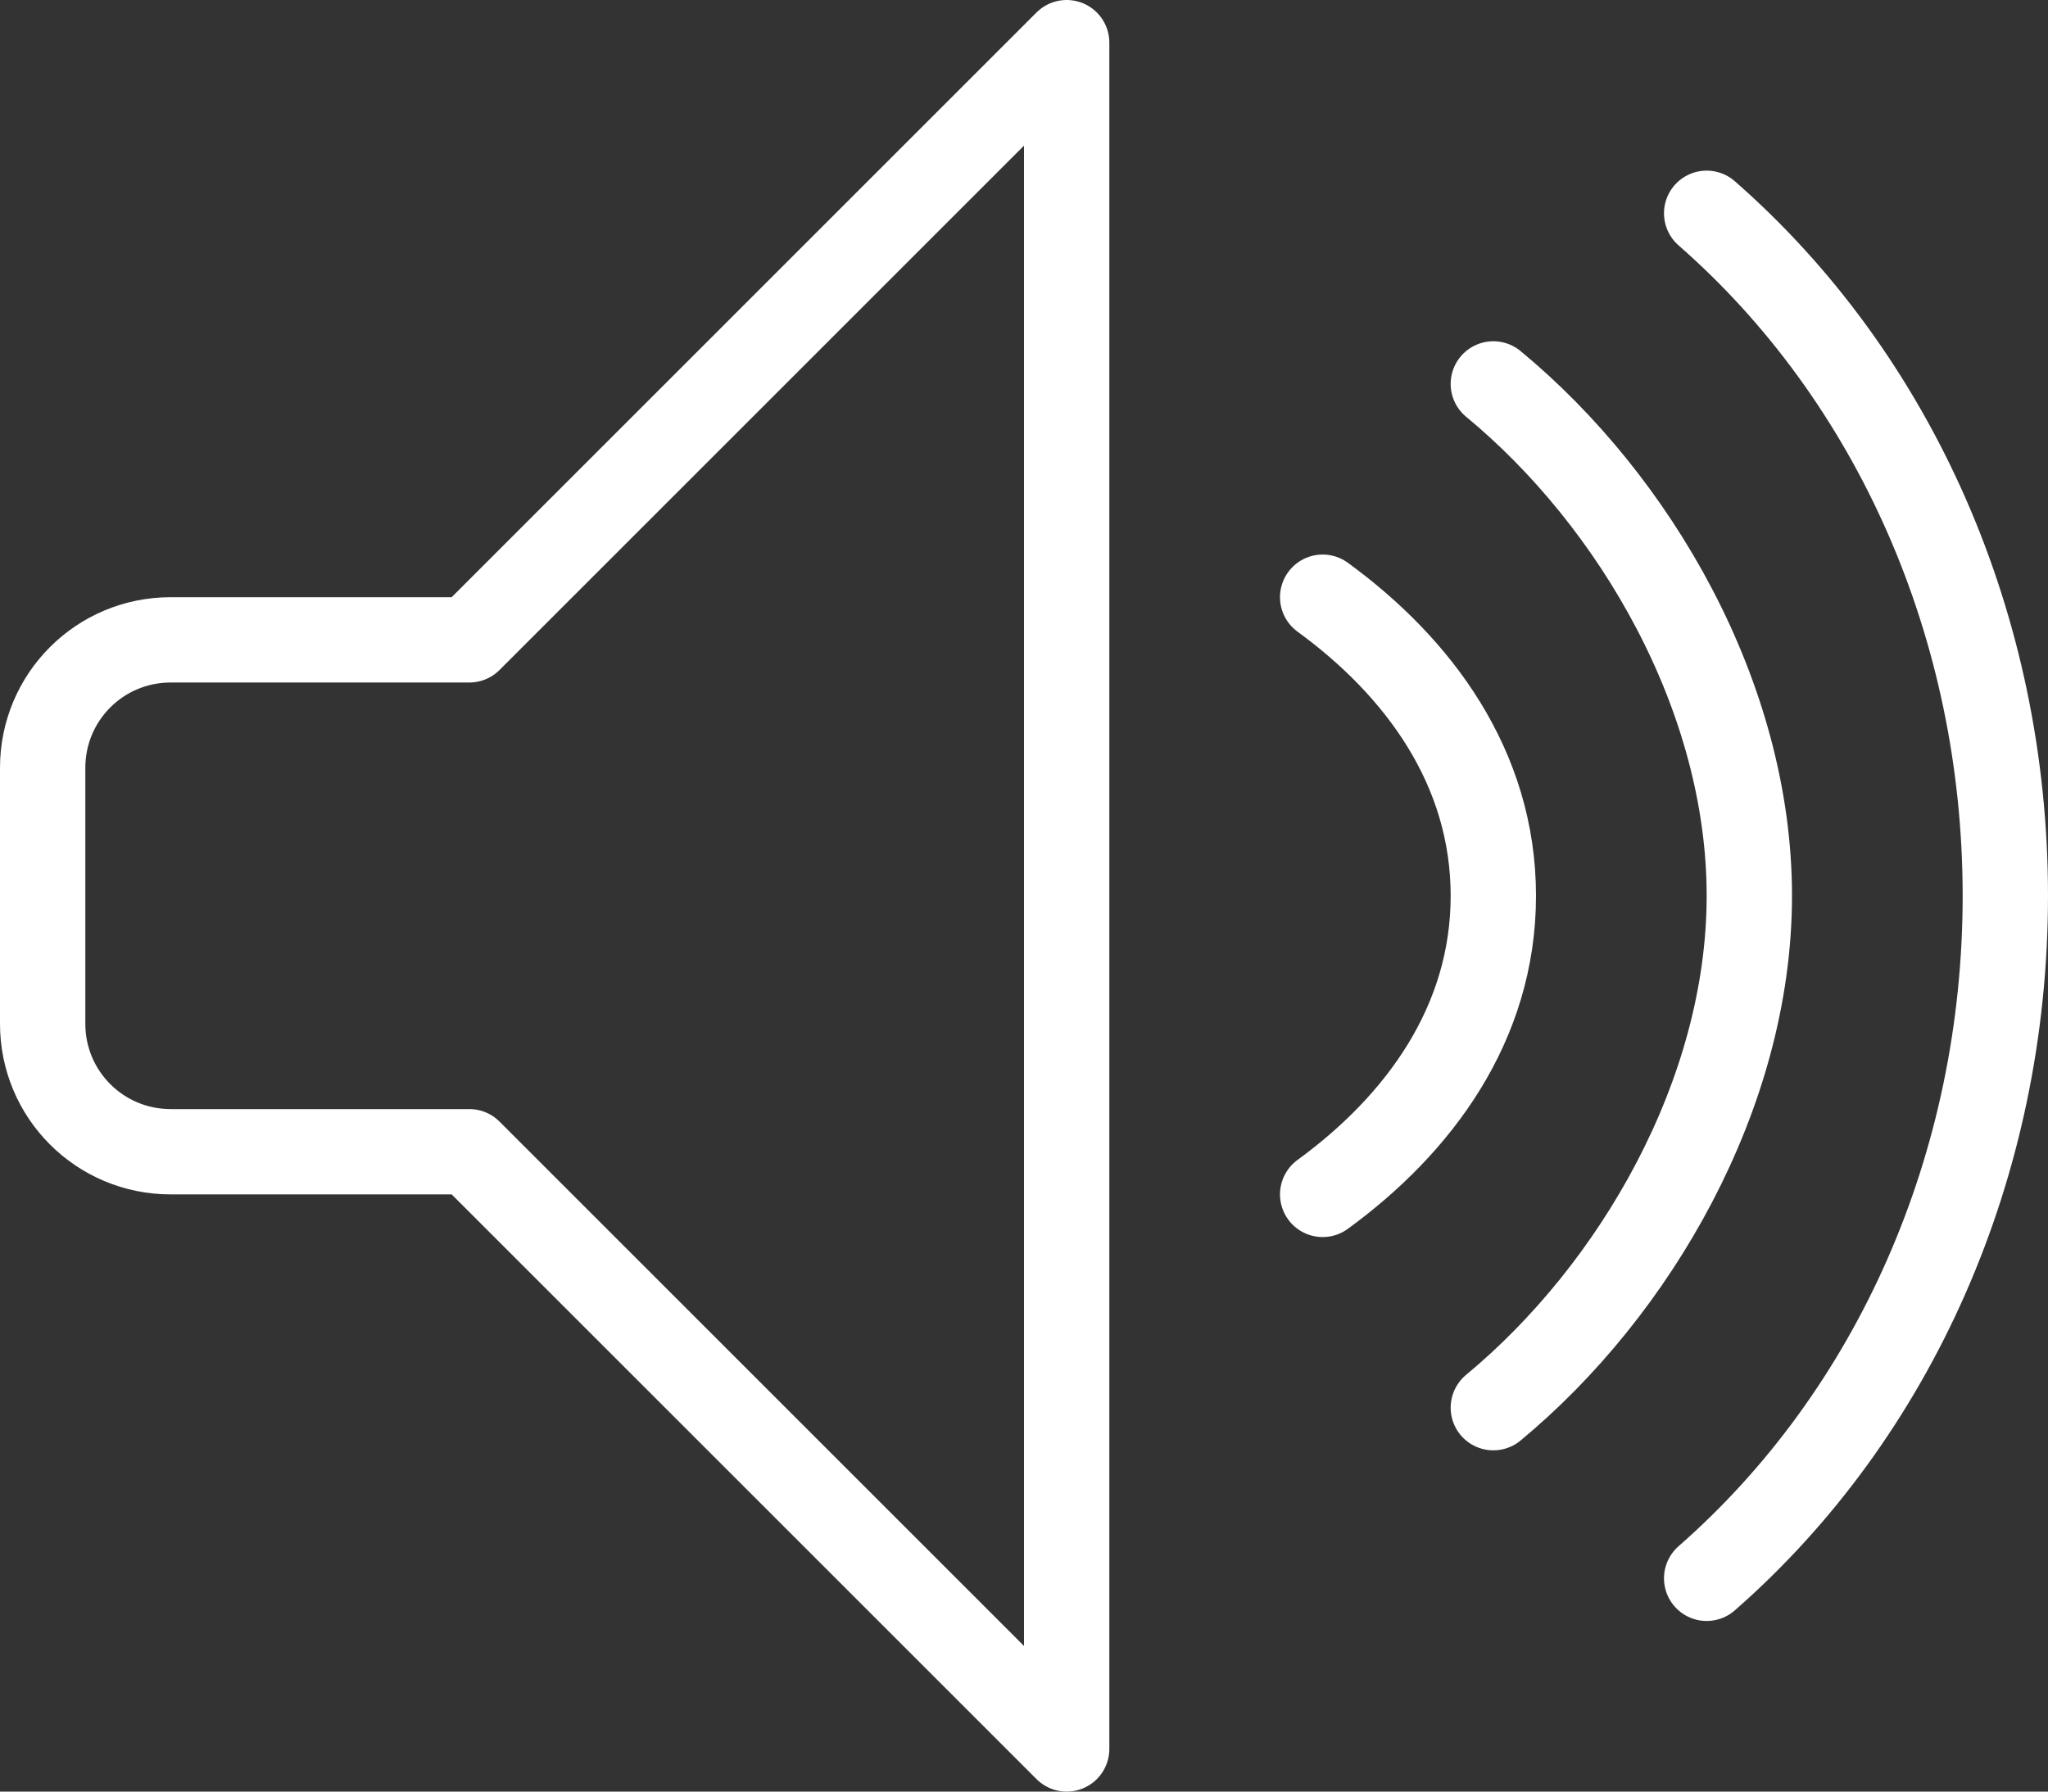 <?xml version="1.0" encoding="utf-8"?>
<!-- Generator: Adobe Illustrator 23.0.0, SVG Export Plug-In . SVG Version: 6.00 Build 0)  -->
<svg version="1.1" id="Layer_1" xmlns="http://www.w3.org/2000/svg" xmlns:xlink="http://www.w3.org/1999/xlink" x="0px" y="0px"
	 viewBox="0 0 48 42" style="enable-background:new 0 0 48 42;" xml:space="preserve">
<rect x="0" y="0" width="48" height="42" fill="#333333" stroke="none"/>
<style type="text/css">
	.st0{fill:none;stroke:#FFFFFF;stroke-width:2;stroke-linecap:round;stroke-linejoin:round;stroke-miterlimit:10;}
</style>
<g>
	<path class="st0" d="M11,15H4c-1.66,0-3,1.34-3,3v6c0,1.66,1.34,3,3,3h7l14,14V1L11,15z"/>
	<path class="st0" d="M40,5c4.4,3.85,7,9.69,7,16c0,6.31-2.6,12.15-7,16"/>
	<path class="st0" d="M35,9c3.33,2.75,6,7.34,6,12c0,4.65-2.68,9.25-6,12"/>
	<path class="st0" d="M31,14c2.25,1.64,4,4,4,7c0,3-1.75,5.36-4,7"/>
</g>
</svg>
